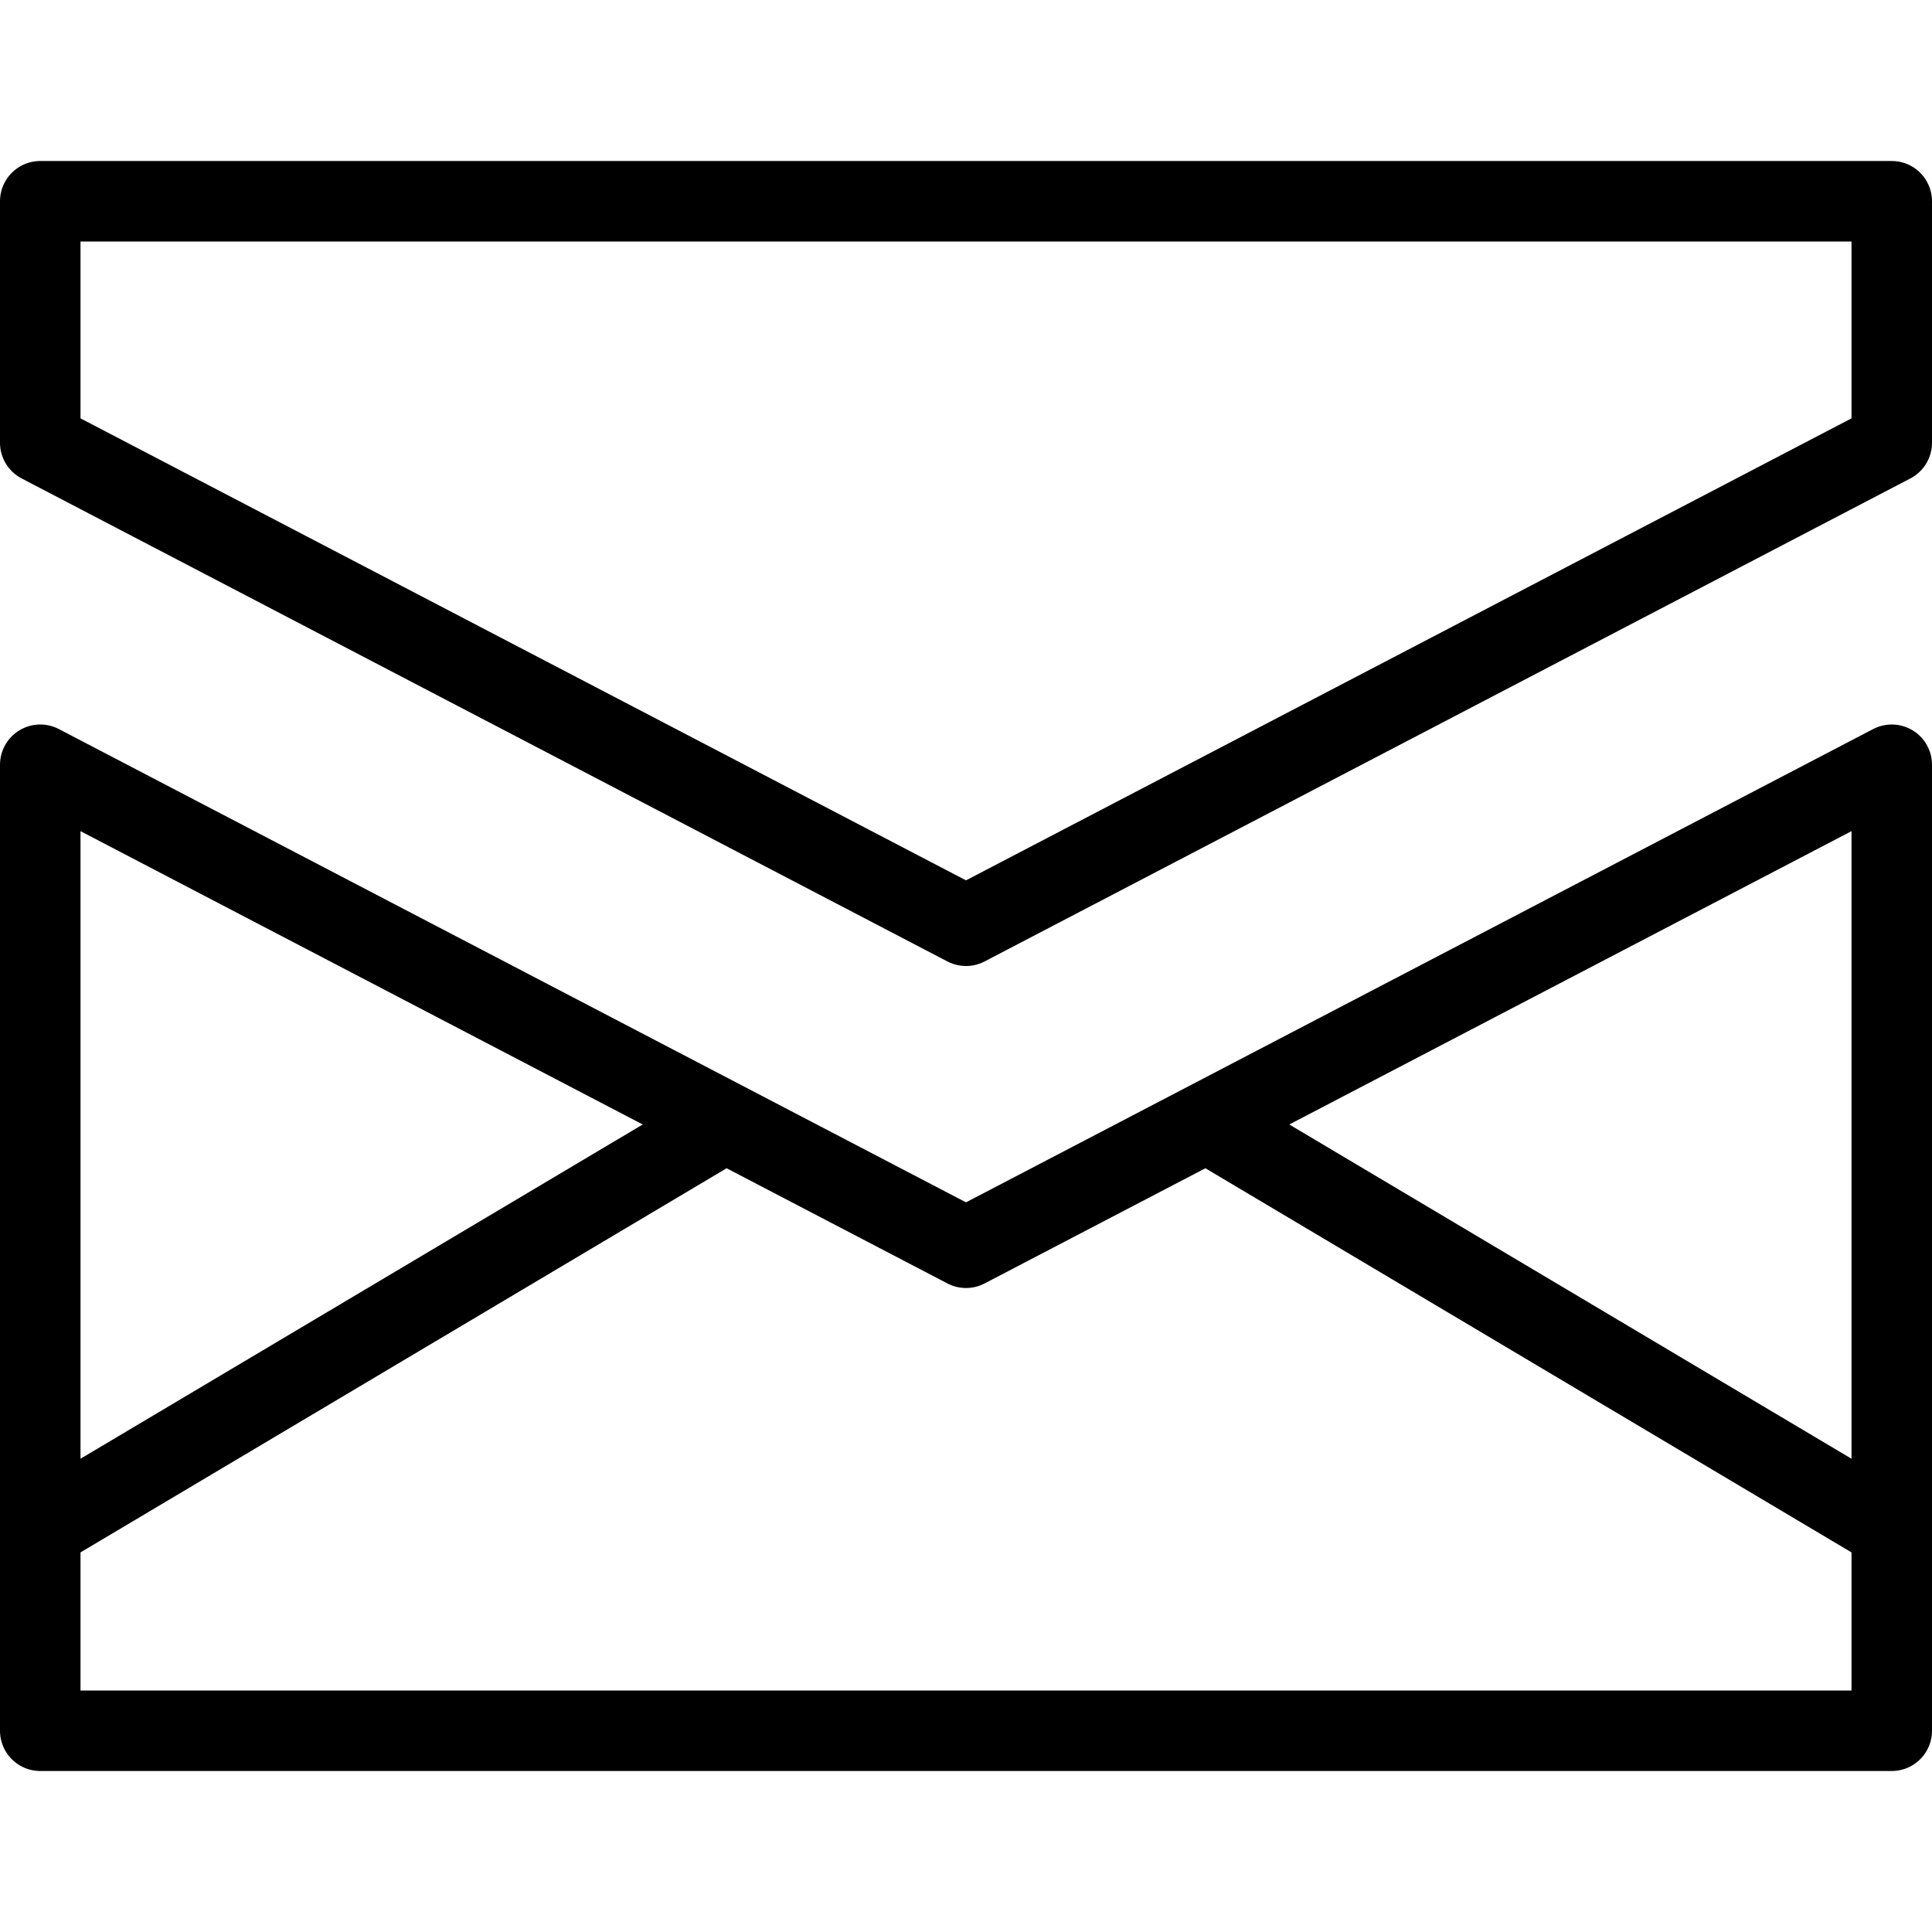 <svg xmlns="http://www.w3.org/2000/svg" viewBox="0 0 144 144"><polygon points="141 33 72 69 3 33 3 15 141 15 141 33" style="fill:none;stroke:#000;stroke-linejoin:round;stroke-width:6px"/><polygon points="3 57 72 93 141 57 141 129 3 129 3 57" style="fill:none;stroke:#000;stroke-linejoin:round;stroke-width:6px"/><line x1="89.7" y1="83.5" x2="141" y2="114" style="fill:none;stroke:#000;stroke-linejoin:round;stroke-width:6px"/><line x1="54.3" y1="83.5" x2="3" y2="114" style="fill:none;stroke:#000;stroke-linejoin:round;stroke-width:6px"/><rect width="144" height="144" style="fill:none"/></svg>